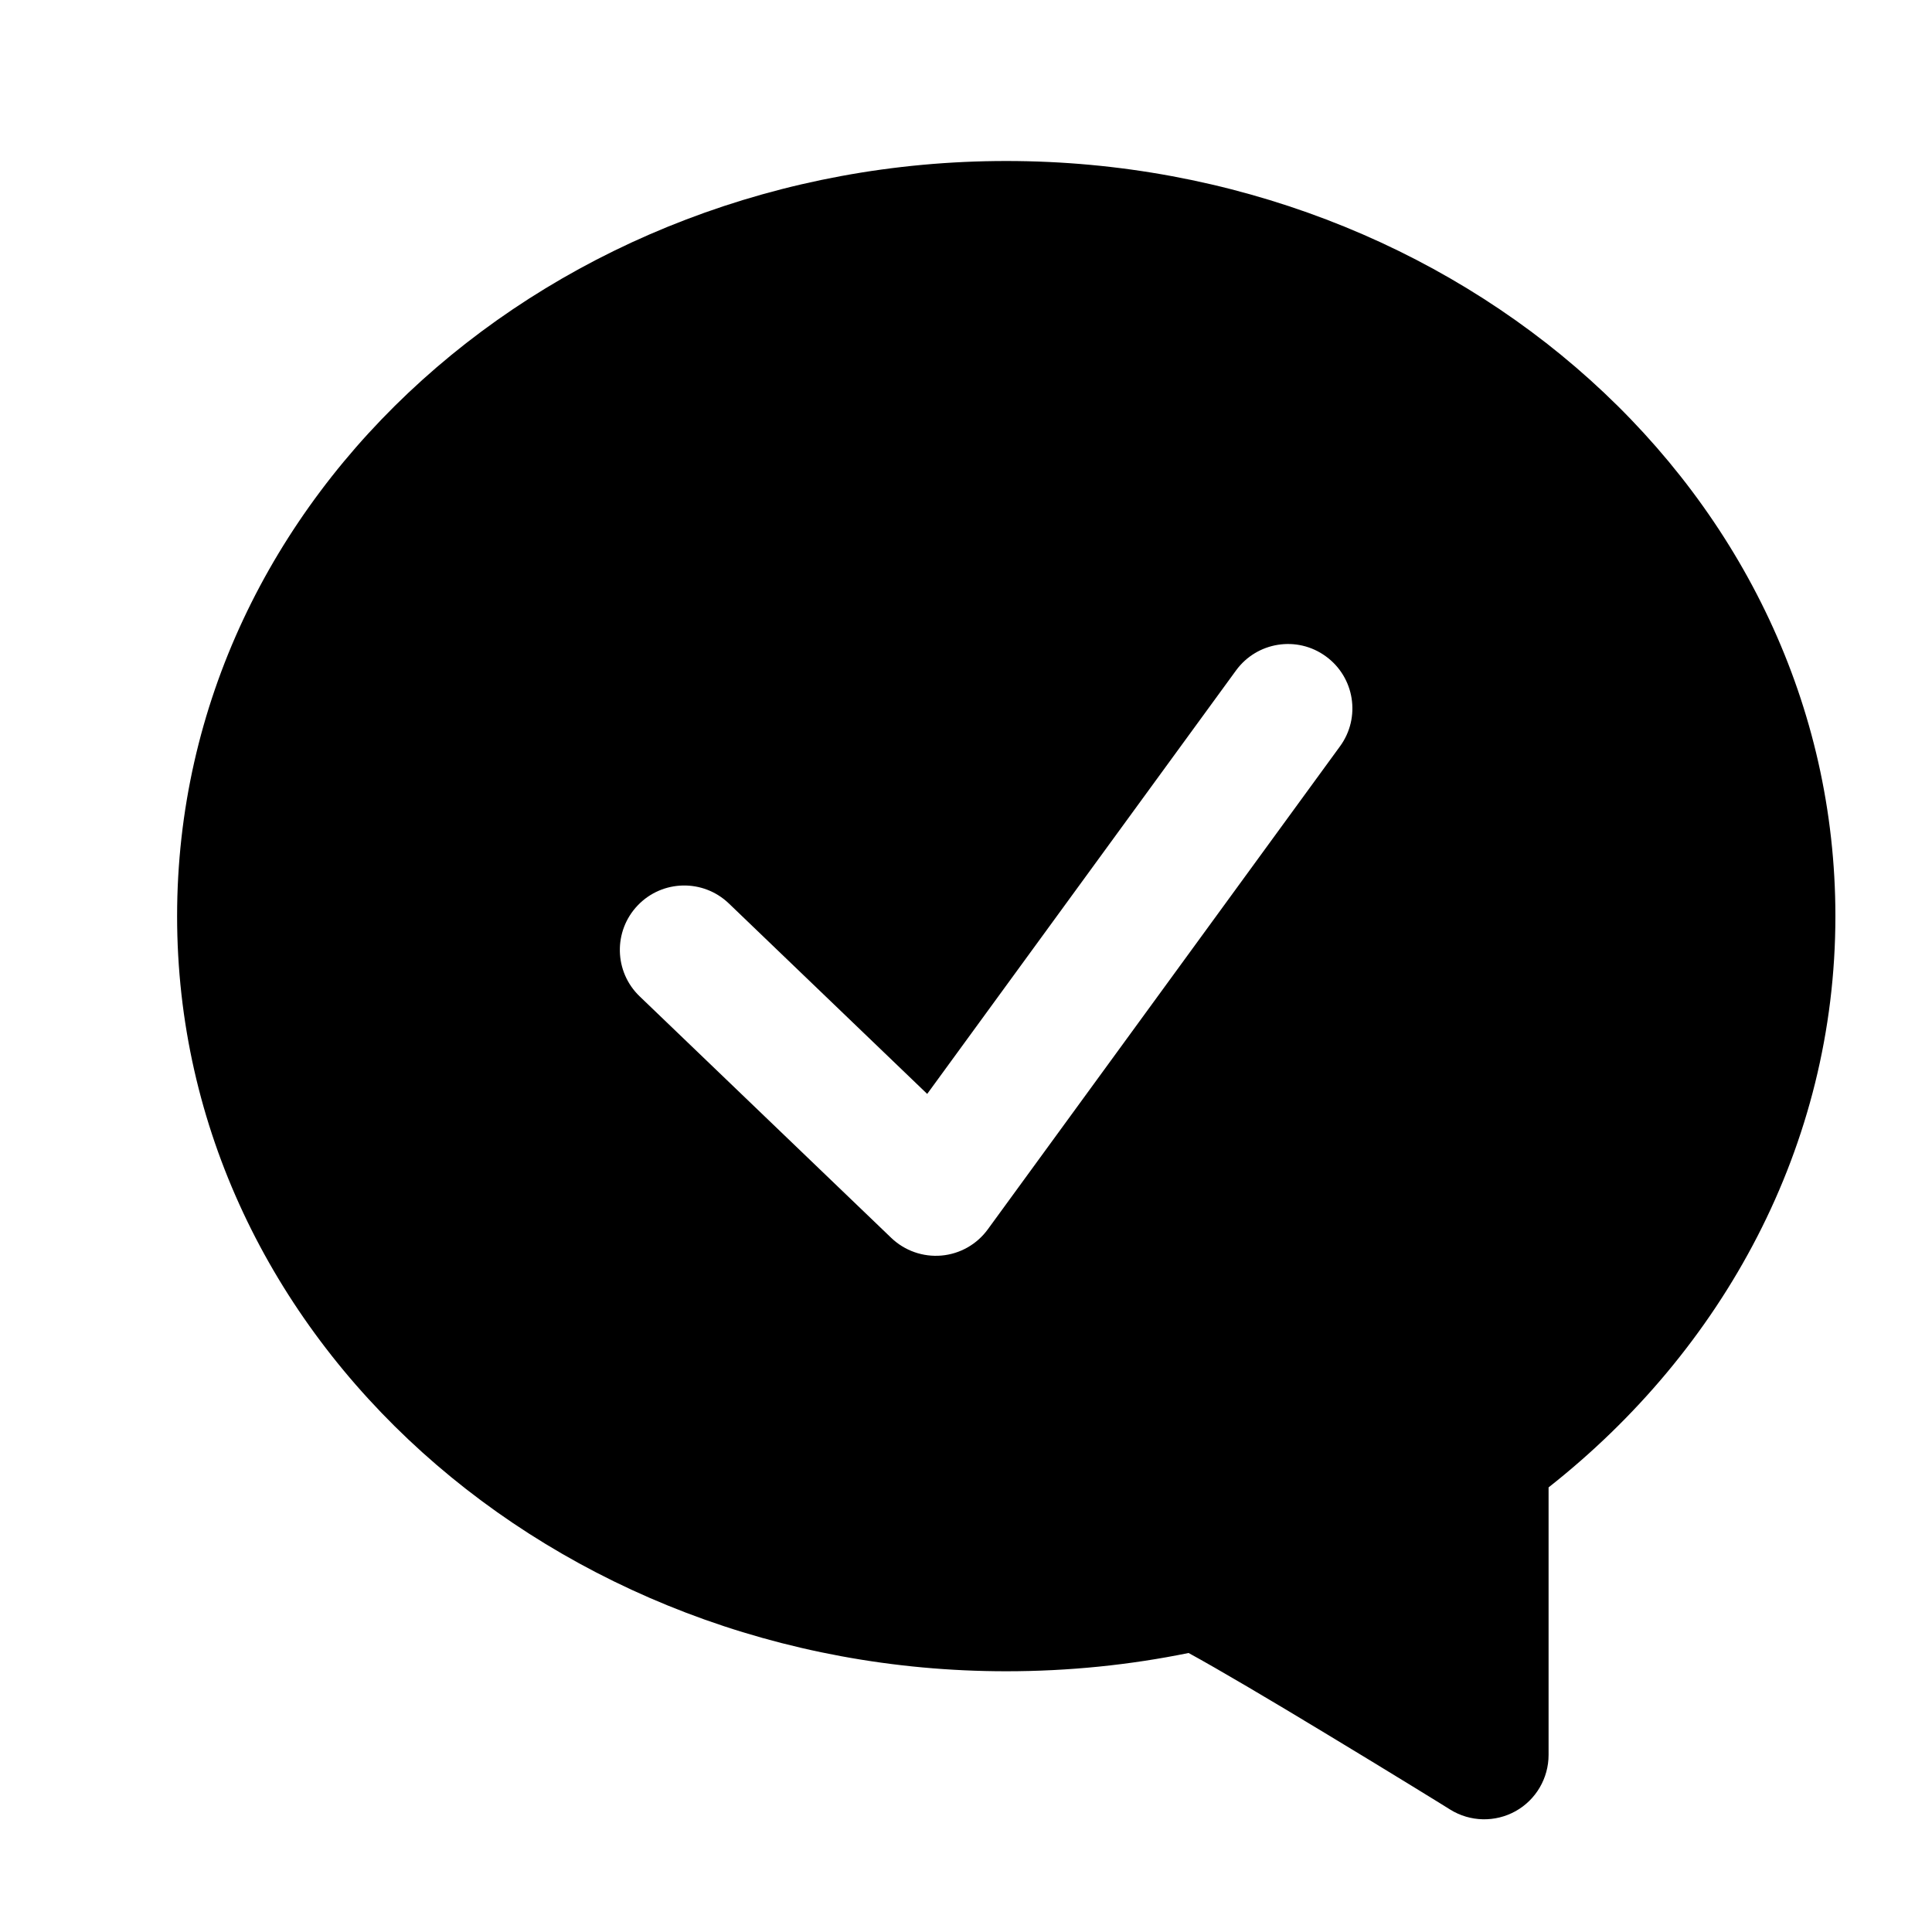 <svg width="24" height="24" viewBox="0 0 24 24" fill="none" xmlns="http://www.w3.org/2000/svg" data-karrot-ui-icon="true">
  <path fill-rule="evenodd" clip-rule="evenodd" d="M18.827 22.499C18.573 22.64 18.263 22.633 18.016 22.48L17.889 22.401C17.807 22.351 17.689 22.278 17.546 22.19C17.259 22.014 16.871 21.777 16.465 21.532C15.798 21.128 15.133 20.735 14.765 20.534C14.036 20.683 13.277 20.761 12.5 20.761C6.89 20.761 2.2 16.636 2.2 11.381C2.2 6.125 6.89 2 12.5 2C18.11 2 22.8 6.125 22.8 11.381C22.8 14.234 21.404 16.77 19.237 18.477V21.8C19.237 22.09 19.08 22.358 18.827 22.499ZM16.646 9.271C16.907 8.914 16.828 8.414 16.471 8.154C16.114 7.893 15.614 7.972 15.354 8.329L11.518 13.589L9.054 11.223C8.735 10.917 8.229 10.927 7.923 11.246C7.617 11.565 7.627 12.071 7.946 12.377L11.071 15.377C11.238 15.537 11.465 15.617 11.695 15.597C11.925 15.577 12.135 15.458 12.271 15.271L16.646 9.271Z" fill="currentColor"/>
</svg>
